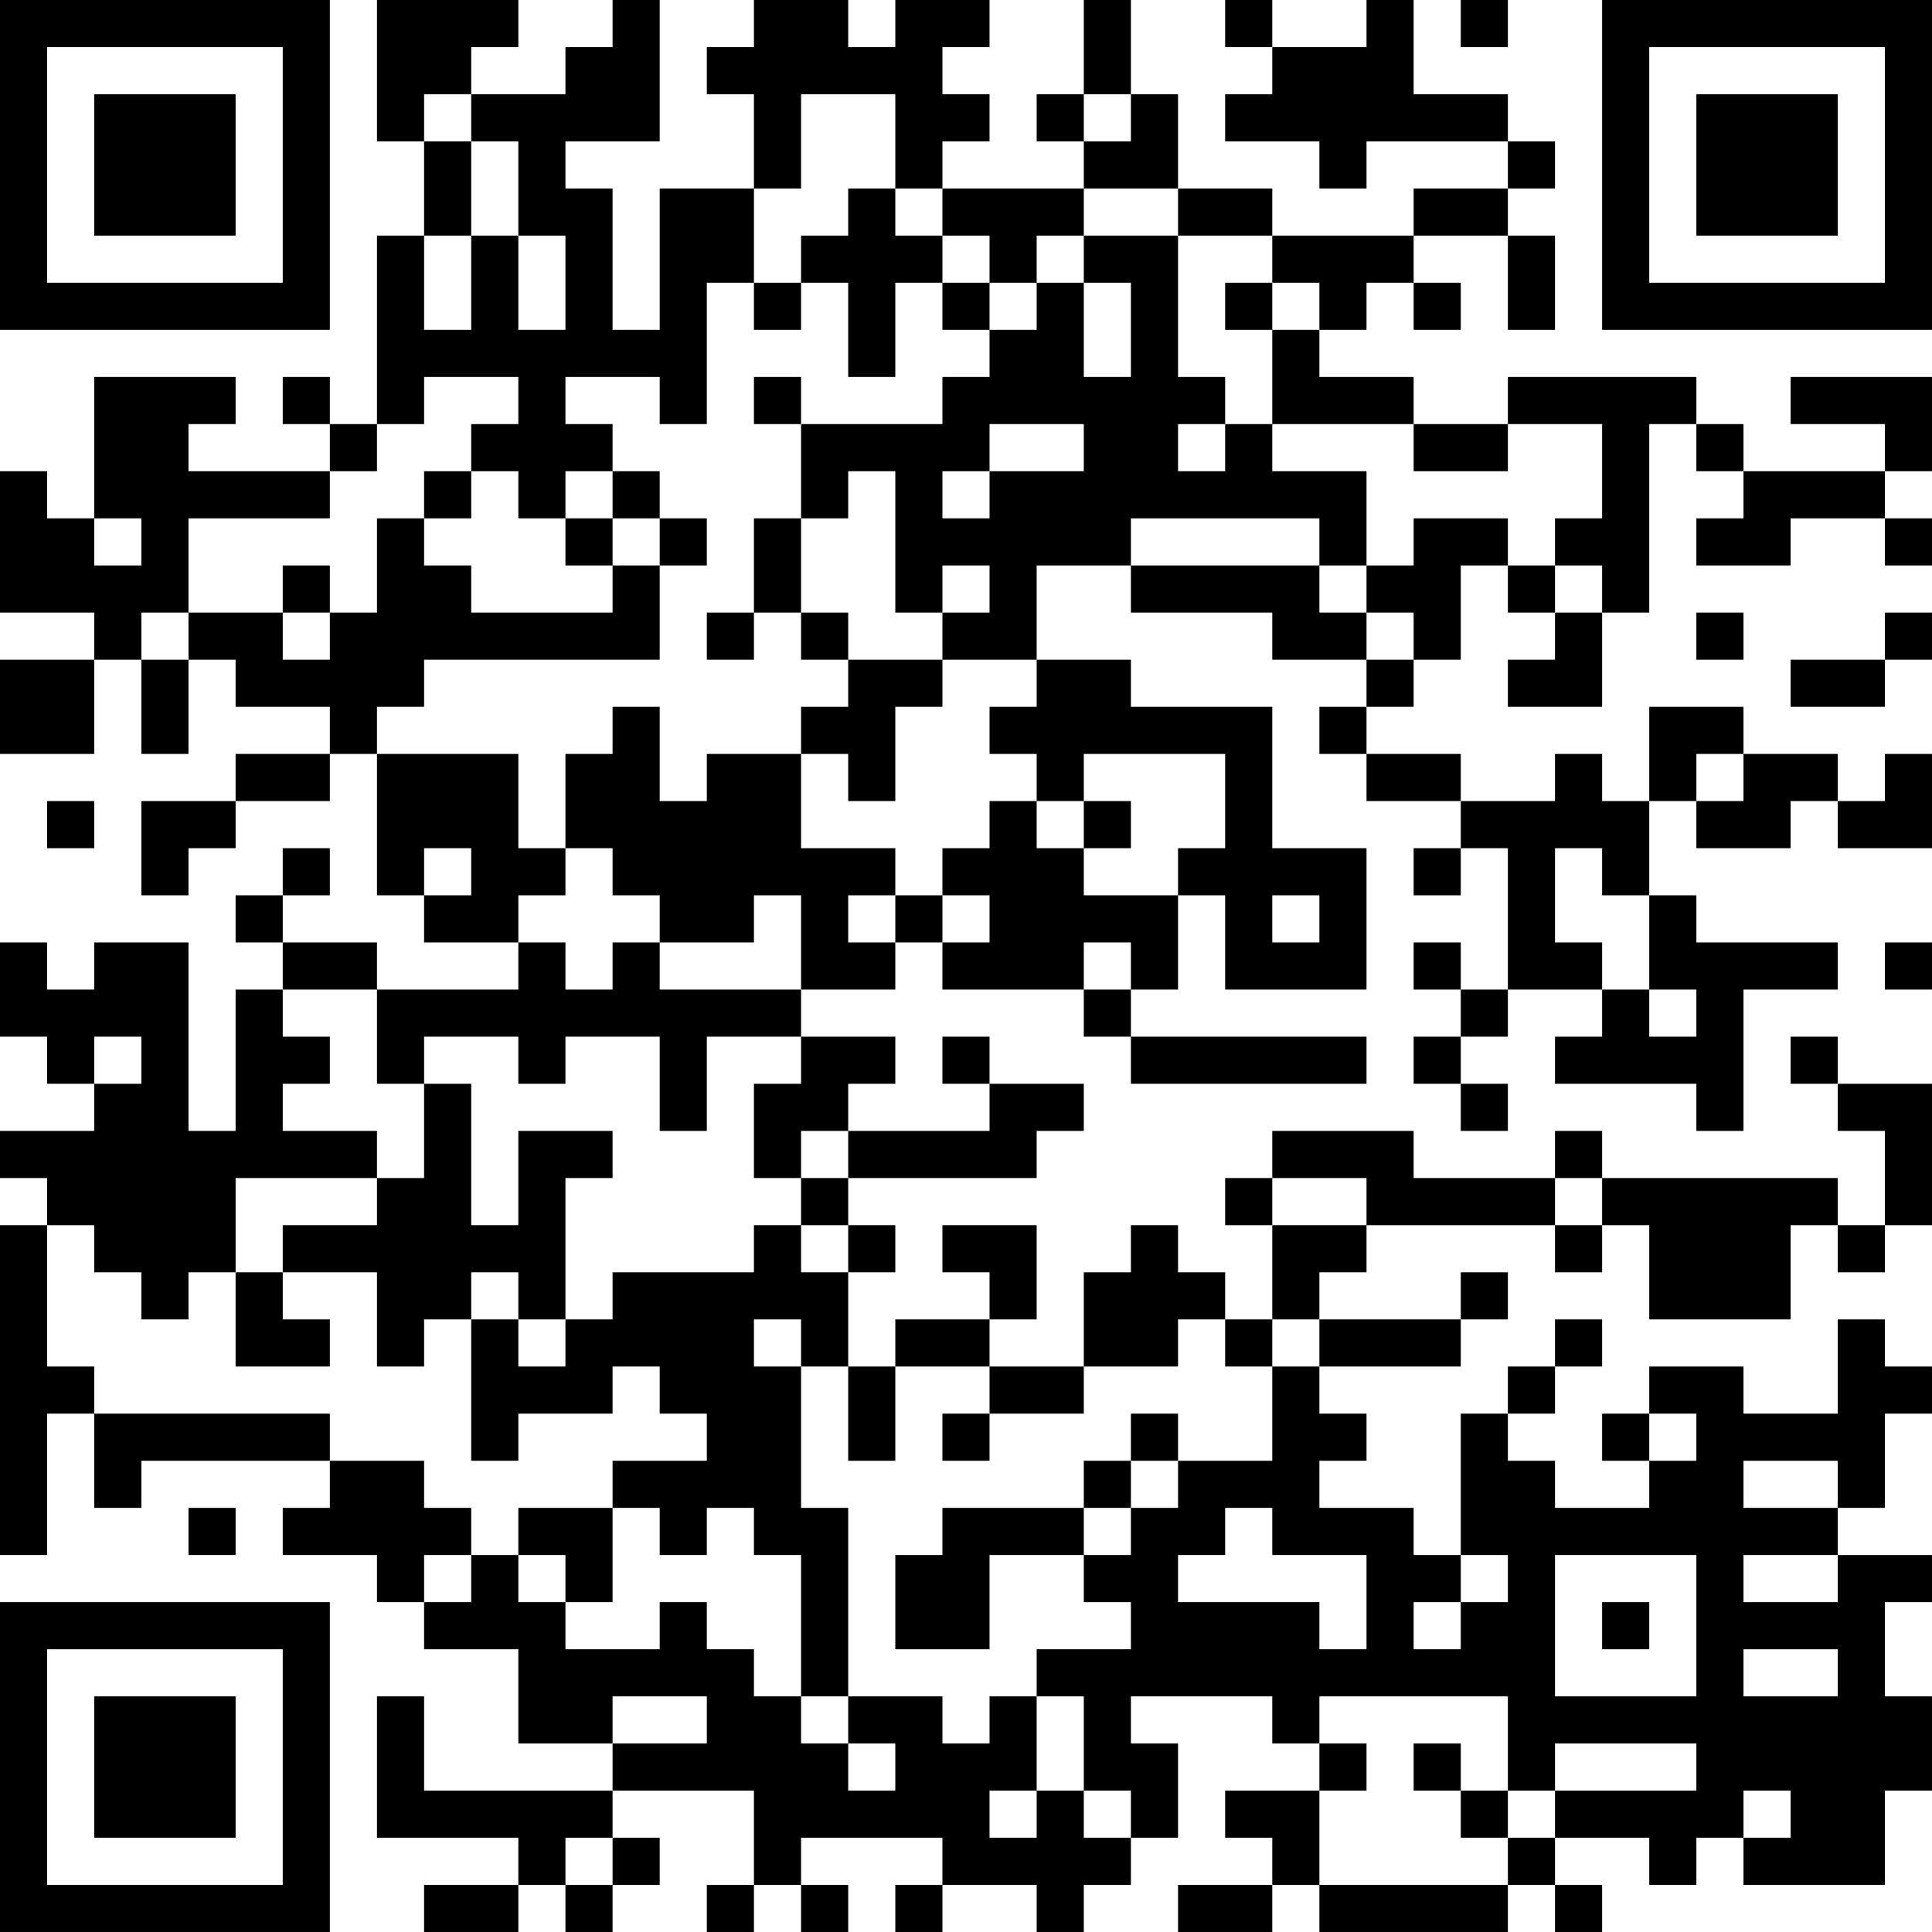 <?xml version="1.0" encoding="UTF-8"?>
<svg xmlns="http://www.w3.org/2000/svg" version="1.1" width="200" height="200" viewBox="0 0 200 200"><rect x="0" y="0" width="200" height="200" fill="#ffffff"/><g transform="scale(4.878)"><g transform="translate(0,0)"><path fill-rule="evenodd" d="M8 0L8 3L9 3L9 5L8 5L8 9L7 9L7 8L6 8L6 9L7 9L7 10L4 10L4 9L5 9L5 8L2 8L2 11L1 11L1 10L0 10L0 13L2 13L2 14L0 14L0 16L2 16L2 14L3 14L3 16L4 16L4 14L5 14L5 15L7 15L7 16L5 16L5 17L3 17L3 19L4 19L4 18L5 18L5 17L7 17L7 16L8 16L8 19L9 19L9 20L11 20L11 21L8 21L8 20L6 20L6 19L7 19L7 18L6 18L6 19L5 19L5 20L6 20L6 21L5 21L5 24L4 24L4 20L2 20L2 21L1 21L1 20L0 20L0 22L1 22L1 23L2 23L2 24L0 24L0 25L1 25L1 26L0 26L0 33L1 33L1 30L2 30L2 32L3 32L3 31L7 31L7 32L6 32L6 33L8 33L8 34L9 34L9 35L11 35L11 37L13 37L13 38L9 38L9 36L8 36L8 39L11 39L11 40L9 40L9 41L11 41L11 40L12 40L12 41L13 41L13 40L14 40L14 39L13 39L13 38L16 38L16 40L15 40L15 41L16 41L16 40L17 40L17 41L18 41L18 40L17 40L17 39L20 39L20 40L19 40L19 41L20 41L20 40L22 40L22 41L23 41L23 40L24 40L24 39L25 39L25 37L24 37L24 36L27 36L27 37L28 37L28 38L26 38L26 39L27 39L27 40L25 40L25 41L27 41L27 40L28 40L28 41L32 41L32 40L33 40L33 41L34 41L34 40L33 40L33 39L35 39L35 40L36 40L36 39L37 39L37 40L40 40L40 38L41 38L41 36L40 36L40 34L41 34L41 33L39 33L39 32L40 32L40 30L41 30L41 29L40 29L40 28L39 28L39 30L37 30L37 29L35 29L35 30L34 30L34 31L35 31L35 32L33 32L33 31L32 31L32 30L33 30L33 29L34 29L34 28L33 28L33 29L32 29L32 30L31 30L31 33L30 33L30 32L28 32L28 31L29 31L29 30L28 30L28 29L31 29L31 28L32 28L32 27L31 27L31 28L28 28L28 27L29 27L29 26L33 26L33 27L34 27L34 26L35 26L35 28L38 28L38 26L39 26L39 27L40 27L40 26L41 26L41 23L39 23L39 22L38 22L38 23L39 23L39 24L40 24L40 26L39 26L39 25L34 25L34 24L33 24L33 25L30 25L30 24L27 24L27 25L26 25L26 26L27 26L27 28L26 28L26 27L25 27L25 26L24 26L24 27L23 27L23 29L21 29L21 28L22 28L22 26L20 26L20 27L21 27L21 28L19 28L19 29L18 29L18 27L19 27L19 26L18 26L18 25L22 25L22 24L23 24L23 23L21 23L21 22L20 22L20 23L21 23L21 24L18 24L18 23L19 23L19 22L17 22L17 21L19 21L19 20L20 20L20 21L23 21L23 22L24 22L24 23L29 23L29 22L24 22L24 21L25 21L25 19L26 19L26 21L29 21L29 18L27 18L27 15L24 15L24 14L22 14L22 12L24 12L24 13L27 13L27 14L29 14L29 15L28 15L28 16L29 16L29 17L31 17L31 18L30 18L30 19L31 19L31 18L32 18L32 21L31 21L31 20L30 20L30 21L31 21L31 22L30 22L30 23L31 23L31 24L32 24L32 23L31 23L31 22L32 22L32 21L34 21L34 22L33 22L33 23L36 23L36 24L37 24L37 21L39 21L39 20L36 20L36 19L35 19L35 17L36 17L36 18L38 18L38 17L39 17L39 18L41 18L41 16L40 16L40 17L39 17L39 16L37 16L37 15L35 15L35 17L34 17L34 16L33 16L33 17L31 17L31 16L29 16L29 15L30 15L30 14L31 14L31 12L32 12L32 13L33 13L33 14L32 14L32 15L34 15L34 13L35 13L35 9L36 9L36 10L37 10L37 11L36 11L36 12L38 12L38 11L40 11L40 12L41 12L41 11L40 11L40 10L41 10L41 8L38 8L38 9L40 9L40 10L37 10L37 9L36 9L36 8L32 8L32 9L30 9L30 8L28 8L28 7L29 7L29 6L30 6L30 7L31 7L31 6L30 6L30 5L32 5L32 7L33 7L33 5L32 5L32 4L33 4L33 3L32 3L32 2L30 2L30 0L29 0L29 1L27 1L27 0L26 0L26 1L27 1L27 2L26 2L26 3L28 3L28 4L29 4L29 3L32 3L32 4L30 4L30 5L27 5L27 4L25 4L25 2L24 2L24 0L23 0L23 2L22 2L22 3L23 3L23 4L20 4L20 3L21 3L21 2L20 2L20 1L21 1L21 0L19 0L19 1L18 1L18 0L16 0L16 1L15 1L15 2L16 2L16 4L14 4L14 7L13 7L13 4L12 4L12 3L14 3L14 0L13 0L13 1L12 1L12 2L10 2L10 1L11 1L11 0ZM31 0L31 1L32 1L32 0ZM9 2L9 3L10 3L10 5L9 5L9 7L10 7L10 5L11 5L11 7L12 7L12 5L11 5L11 3L10 3L10 2ZM17 2L17 4L16 4L16 6L15 6L15 9L14 9L14 8L12 8L12 9L13 9L13 10L12 10L12 11L11 11L11 10L10 10L10 9L11 9L11 8L9 8L9 9L8 9L8 10L7 10L7 11L4 11L4 13L3 13L3 14L4 14L4 13L6 13L6 14L7 14L7 13L8 13L8 11L9 11L9 12L10 12L10 13L13 13L13 12L14 12L14 14L9 14L9 15L8 15L8 16L11 16L11 18L12 18L12 19L11 19L11 20L12 20L12 21L13 21L13 20L14 20L14 21L17 21L17 19L16 19L16 20L14 20L14 19L13 19L13 18L12 18L12 16L13 16L13 15L14 15L14 17L15 17L15 16L17 16L17 18L19 18L19 19L18 19L18 20L19 20L19 19L20 19L20 20L21 20L21 19L20 19L20 18L21 18L21 17L22 17L22 18L23 18L23 19L25 19L25 18L26 18L26 16L23 16L23 17L22 17L22 16L21 16L21 15L22 15L22 14L20 14L20 13L21 13L21 12L20 12L20 13L19 13L19 10L18 10L18 11L17 11L17 9L20 9L20 8L21 8L21 7L22 7L22 6L23 6L23 8L24 8L24 6L23 6L23 5L25 5L25 8L26 8L26 9L25 9L25 10L26 10L26 9L27 9L27 10L29 10L29 12L28 12L28 11L24 11L24 12L28 12L28 13L29 13L29 14L30 14L30 13L29 13L29 12L30 12L30 11L32 11L32 12L33 12L33 13L34 13L34 12L33 12L33 11L34 11L34 9L32 9L32 10L30 10L30 9L27 9L27 7L28 7L28 6L27 6L27 5L25 5L25 4L23 4L23 5L22 5L22 6L21 6L21 5L20 5L20 4L19 4L19 2ZM23 2L23 3L24 3L24 2ZM18 4L18 5L17 5L17 6L16 6L16 7L17 7L17 6L18 6L18 8L19 8L19 6L20 6L20 7L21 7L21 6L20 6L20 5L19 5L19 4ZM26 6L26 7L27 7L27 6ZM16 8L16 9L17 9L17 8ZM21 9L21 10L20 10L20 11L21 11L21 10L23 10L23 9ZM9 10L9 11L10 11L10 10ZM13 10L13 11L12 11L12 12L13 12L13 11L14 11L14 12L15 12L15 11L14 11L14 10ZM2 11L2 12L3 12L3 11ZM16 11L16 13L15 13L15 14L16 14L16 13L17 13L17 14L18 14L18 15L17 15L17 16L18 16L18 17L19 17L19 15L20 15L20 14L18 14L18 13L17 13L17 11ZM6 12L6 13L7 13L7 12ZM36 13L36 14L37 14L37 13ZM40 13L40 14L38 14L38 15L40 15L40 14L41 14L41 13ZM36 16L36 17L37 17L37 16ZM1 17L1 18L2 18L2 17ZM23 17L23 18L24 18L24 17ZM9 18L9 19L10 19L10 18ZM33 18L33 20L34 20L34 21L35 21L35 22L36 22L36 21L35 21L35 19L34 19L34 18ZM27 19L27 20L28 20L28 19ZM23 20L23 21L24 21L24 20ZM40 20L40 21L41 21L41 20ZM6 21L6 22L7 22L7 23L6 23L6 24L8 24L8 25L5 25L5 27L4 27L4 28L3 28L3 27L2 27L2 26L1 26L1 29L2 29L2 30L7 30L7 31L9 31L9 32L10 32L10 33L9 33L9 34L10 34L10 33L11 33L11 34L12 34L12 35L14 35L14 34L15 34L15 35L16 35L16 36L17 36L17 37L18 37L18 38L19 38L19 37L18 37L18 36L20 36L20 37L21 37L21 36L22 36L22 38L21 38L21 39L22 39L22 38L23 38L23 39L24 39L24 38L23 38L23 36L22 36L22 35L24 35L24 34L23 34L23 33L24 33L24 32L25 32L25 31L27 31L27 29L28 29L28 28L27 28L27 29L26 29L26 28L25 28L25 29L23 29L23 30L21 30L21 29L19 29L19 31L18 31L18 29L17 29L17 28L16 28L16 29L17 29L17 32L18 32L18 36L17 36L17 33L16 33L16 32L15 32L15 33L14 33L14 32L13 32L13 31L15 31L15 30L14 30L14 29L13 29L13 30L11 30L11 31L10 31L10 28L11 28L11 29L12 29L12 28L13 28L13 27L16 27L16 26L17 26L17 27L18 27L18 26L17 26L17 25L18 25L18 24L17 24L17 25L16 25L16 23L17 23L17 22L15 22L15 24L14 24L14 22L12 22L12 23L11 23L11 22L9 22L9 23L8 23L8 21ZM2 22L2 23L3 23L3 22ZM9 23L9 25L8 25L8 26L6 26L6 27L5 27L5 29L7 29L7 28L6 28L6 27L8 27L8 29L9 29L9 28L10 28L10 27L11 27L11 28L12 28L12 25L13 25L13 24L11 24L11 26L10 26L10 23ZM27 25L27 26L29 26L29 25ZM33 25L33 26L34 26L34 25ZM20 30L20 31L21 31L21 30ZM24 30L24 31L23 31L23 32L20 32L20 33L19 33L19 35L21 35L21 33L23 33L23 32L24 32L24 31L25 31L25 30ZM35 30L35 31L36 31L36 30ZM37 31L37 32L39 32L39 31ZM4 32L4 33L5 33L5 32ZM11 32L11 33L12 33L12 34L13 34L13 32ZM26 32L26 33L25 33L25 34L28 34L28 35L29 35L29 33L27 33L27 32ZM31 33L31 34L30 34L30 35L31 35L31 34L32 34L32 33ZM33 33L33 36L36 36L36 33ZM37 33L37 34L39 34L39 33ZM34 34L34 35L35 35L35 34ZM37 35L37 36L39 36L39 35ZM13 36L13 37L15 37L15 36ZM28 36L28 37L29 37L29 38L28 38L28 40L32 40L32 39L33 39L33 38L36 38L36 37L33 37L33 38L32 38L32 36ZM30 37L30 38L31 38L31 39L32 39L32 38L31 38L31 37ZM37 38L37 39L38 39L38 38ZM12 39L12 40L13 40L13 39ZM0 0L0 7L7 7L7 0ZM1 1L1 6L6 6L6 1ZM2 2L2 5L5 5L5 2ZM34 0L34 7L41 7L41 0ZM35 1L35 6L40 6L40 1ZM36 2L36 5L39 5L39 2ZM0 34L0 41L7 41L7 34ZM1 35L1 40L6 40L6 35ZM2 36L2 39L5 39L5 36Z" fill="#000000"/></g></g></svg>
